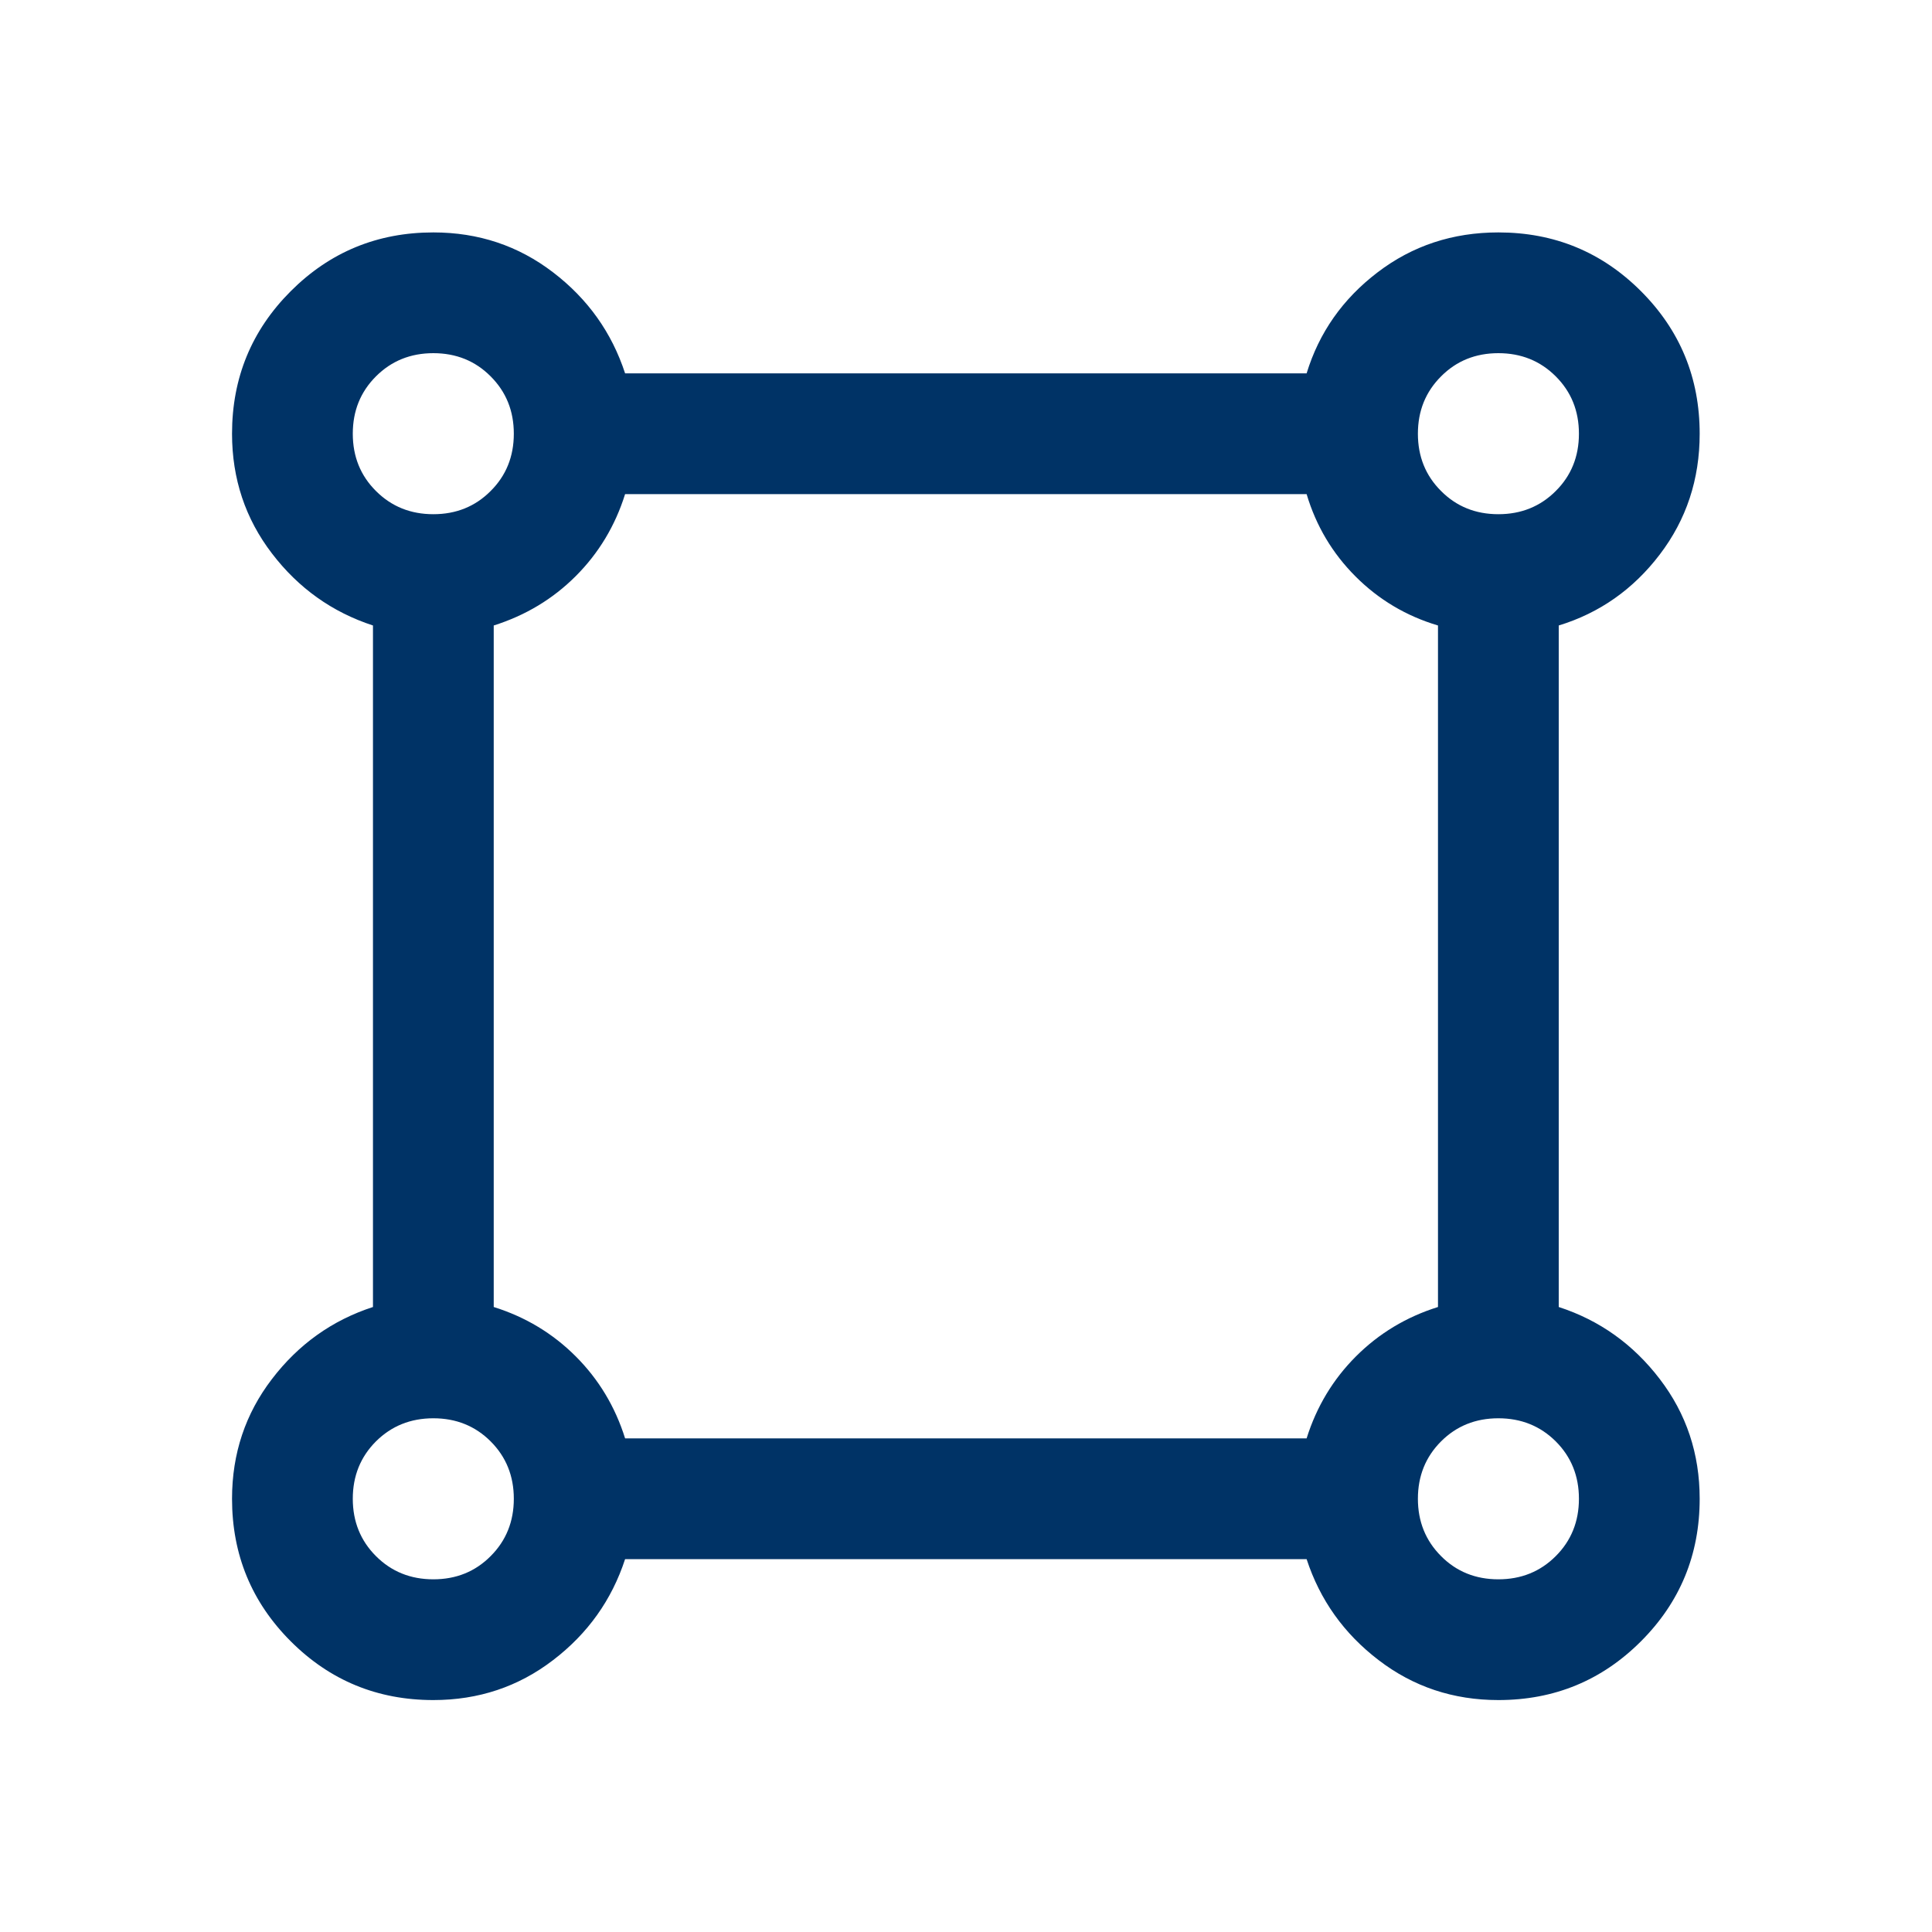 <svg width="20" height="20" viewBox="0 0 20 20" fill="none" xmlns="http://www.w3.org/2000/svg">
<mask id="mask0_2398_28319" style="mask-type:alpha" maskUnits="userSpaceOnUse" x="0" y="0" width="20" height="20">
<rect width="20" height="20" fill="#D9D9D9"/>
</mask>
<g mask="url(#mask0_2398_28319)">
<path d="M4.486 17.599C3.907 17.599 3.415 17.396 3.01 16.991C2.605 16.586 2.402 16.094 2.402 15.515C2.402 15.048 2.54 14.635 2.815 14.276C3.09 13.916 3.439 13.667 3.861 13.53V6.475C3.439 6.337 3.09 6.089 2.815 5.729C2.54 5.37 2.402 4.956 2.402 4.49C2.402 3.911 2.605 3.419 3.01 3.014C3.415 2.609 3.907 2.406 4.486 2.406C4.953 2.406 5.366 2.544 5.725 2.819C6.085 3.094 6.333 3.443 6.471 3.865H13.526C13.655 3.443 13.9 3.094 14.261 2.819C14.621 2.544 15.038 2.406 15.511 2.406C16.09 2.406 16.582 2.609 16.987 3.014C17.392 3.419 17.595 3.911 17.595 4.49C17.595 4.963 17.457 5.379 17.182 5.74C16.907 6.101 16.558 6.346 16.136 6.475V13.53C16.558 13.667 16.907 13.916 17.182 14.276C17.457 14.635 17.595 15.048 17.595 15.515C17.595 16.094 17.392 16.586 16.987 16.991C16.582 17.396 16.09 17.599 15.511 17.599C15.044 17.599 14.631 17.461 14.272 17.186C13.912 16.911 13.664 16.562 13.526 16.14H6.471C6.333 16.562 6.085 16.911 5.725 17.186C5.366 17.461 4.953 17.599 4.486 17.599ZM4.486 5.323C4.722 5.323 4.92 5.243 5.079 5.083C5.239 4.924 5.319 4.726 5.319 4.49C5.319 4.253 5.239 4.056 5.079 3.896C4.92 3.736 4.722 3.656 4.486 3.656C4.25 3.656 4.052 3.736 3.892 3.896C3.732 4.056 3.652 4.253 3.652 4.49C3.652 4.726 3.732 4.924 3.892 5.083C4.052 5.243 4.25 5.323 4.486 5.323ZM15.511 5.323C15.747 5.323 15.945 5.243 16.105 5.083C16.265 4.924 16.345 4.726 16.345 4.49C16.345 4.253 16.265 4.056 16.105 3.896C15.945 3.736 15.747 3.656 15.511 3.656C15.275 3.656 15.077 3.736 14.918 3.896C14.758 4.056 14.678 4.253 14.678 4.49C14.678 4.726 14.758 4.924 14.918 5.083C15.077 5.243 15.275 5.323 15.511 5.323ZM6.471 14.89H13.526C13.629 14.561 13.8 14.278 14.037 14.041C14.274 13.804 14.557 13.633 14.886 13.53V6.475C14.557 6.377 14.273 6.208 14.033 5.968C13.793 5.728 13.624 5.444 13.526 5.115H6.471C6.368 5.444 6.197 5.727 5.96 5.964C5.723 6.201 5.44 6.371 5.111 6.475V13.53C5.44 13.633 5.723 13.804 5.96 14.041C6.197 14.278 6.368 14.561 6.471 14.89ZM15.511 16.349C15.747 16.349 15.945 16.269 16.105 16.109C16.265 15.949 16.345 15.751 16.345 15.515C16.345 15.279 16.265 15.081 16.105 14.921C15.945 14.762 15.747 14.682 15.511 14.682C15.275 14.682 15.077 14.762 14.918 14.921C14.758 15.081 14.678 15.279 14.678 15.515C14.678 15.751 14.758 15.949 14.918 16.109C15.077 16.269 15.275 16.349 15.511 16.349ZM4.486 16.349C4.722 16.349 4.92 16.269 5.079 16.109C5.239 15.949 5.319 15.751 5.319 15.515C5.319 15.279 5.239 15.081 5.079 14.921C4.92 14.762 4.722 14.682 4.486 14.682C4.25 14.682 4.052 14.762 3.892 14.921C3.732 15.081 3.652 15.279 3.652 15.515C3.652 15.751 3.732 15.949 3.892 16.109C4.052 16.269 4.25 16.349 4.486 16.349Z" fill="#003366"/>
</g>
</svg>
